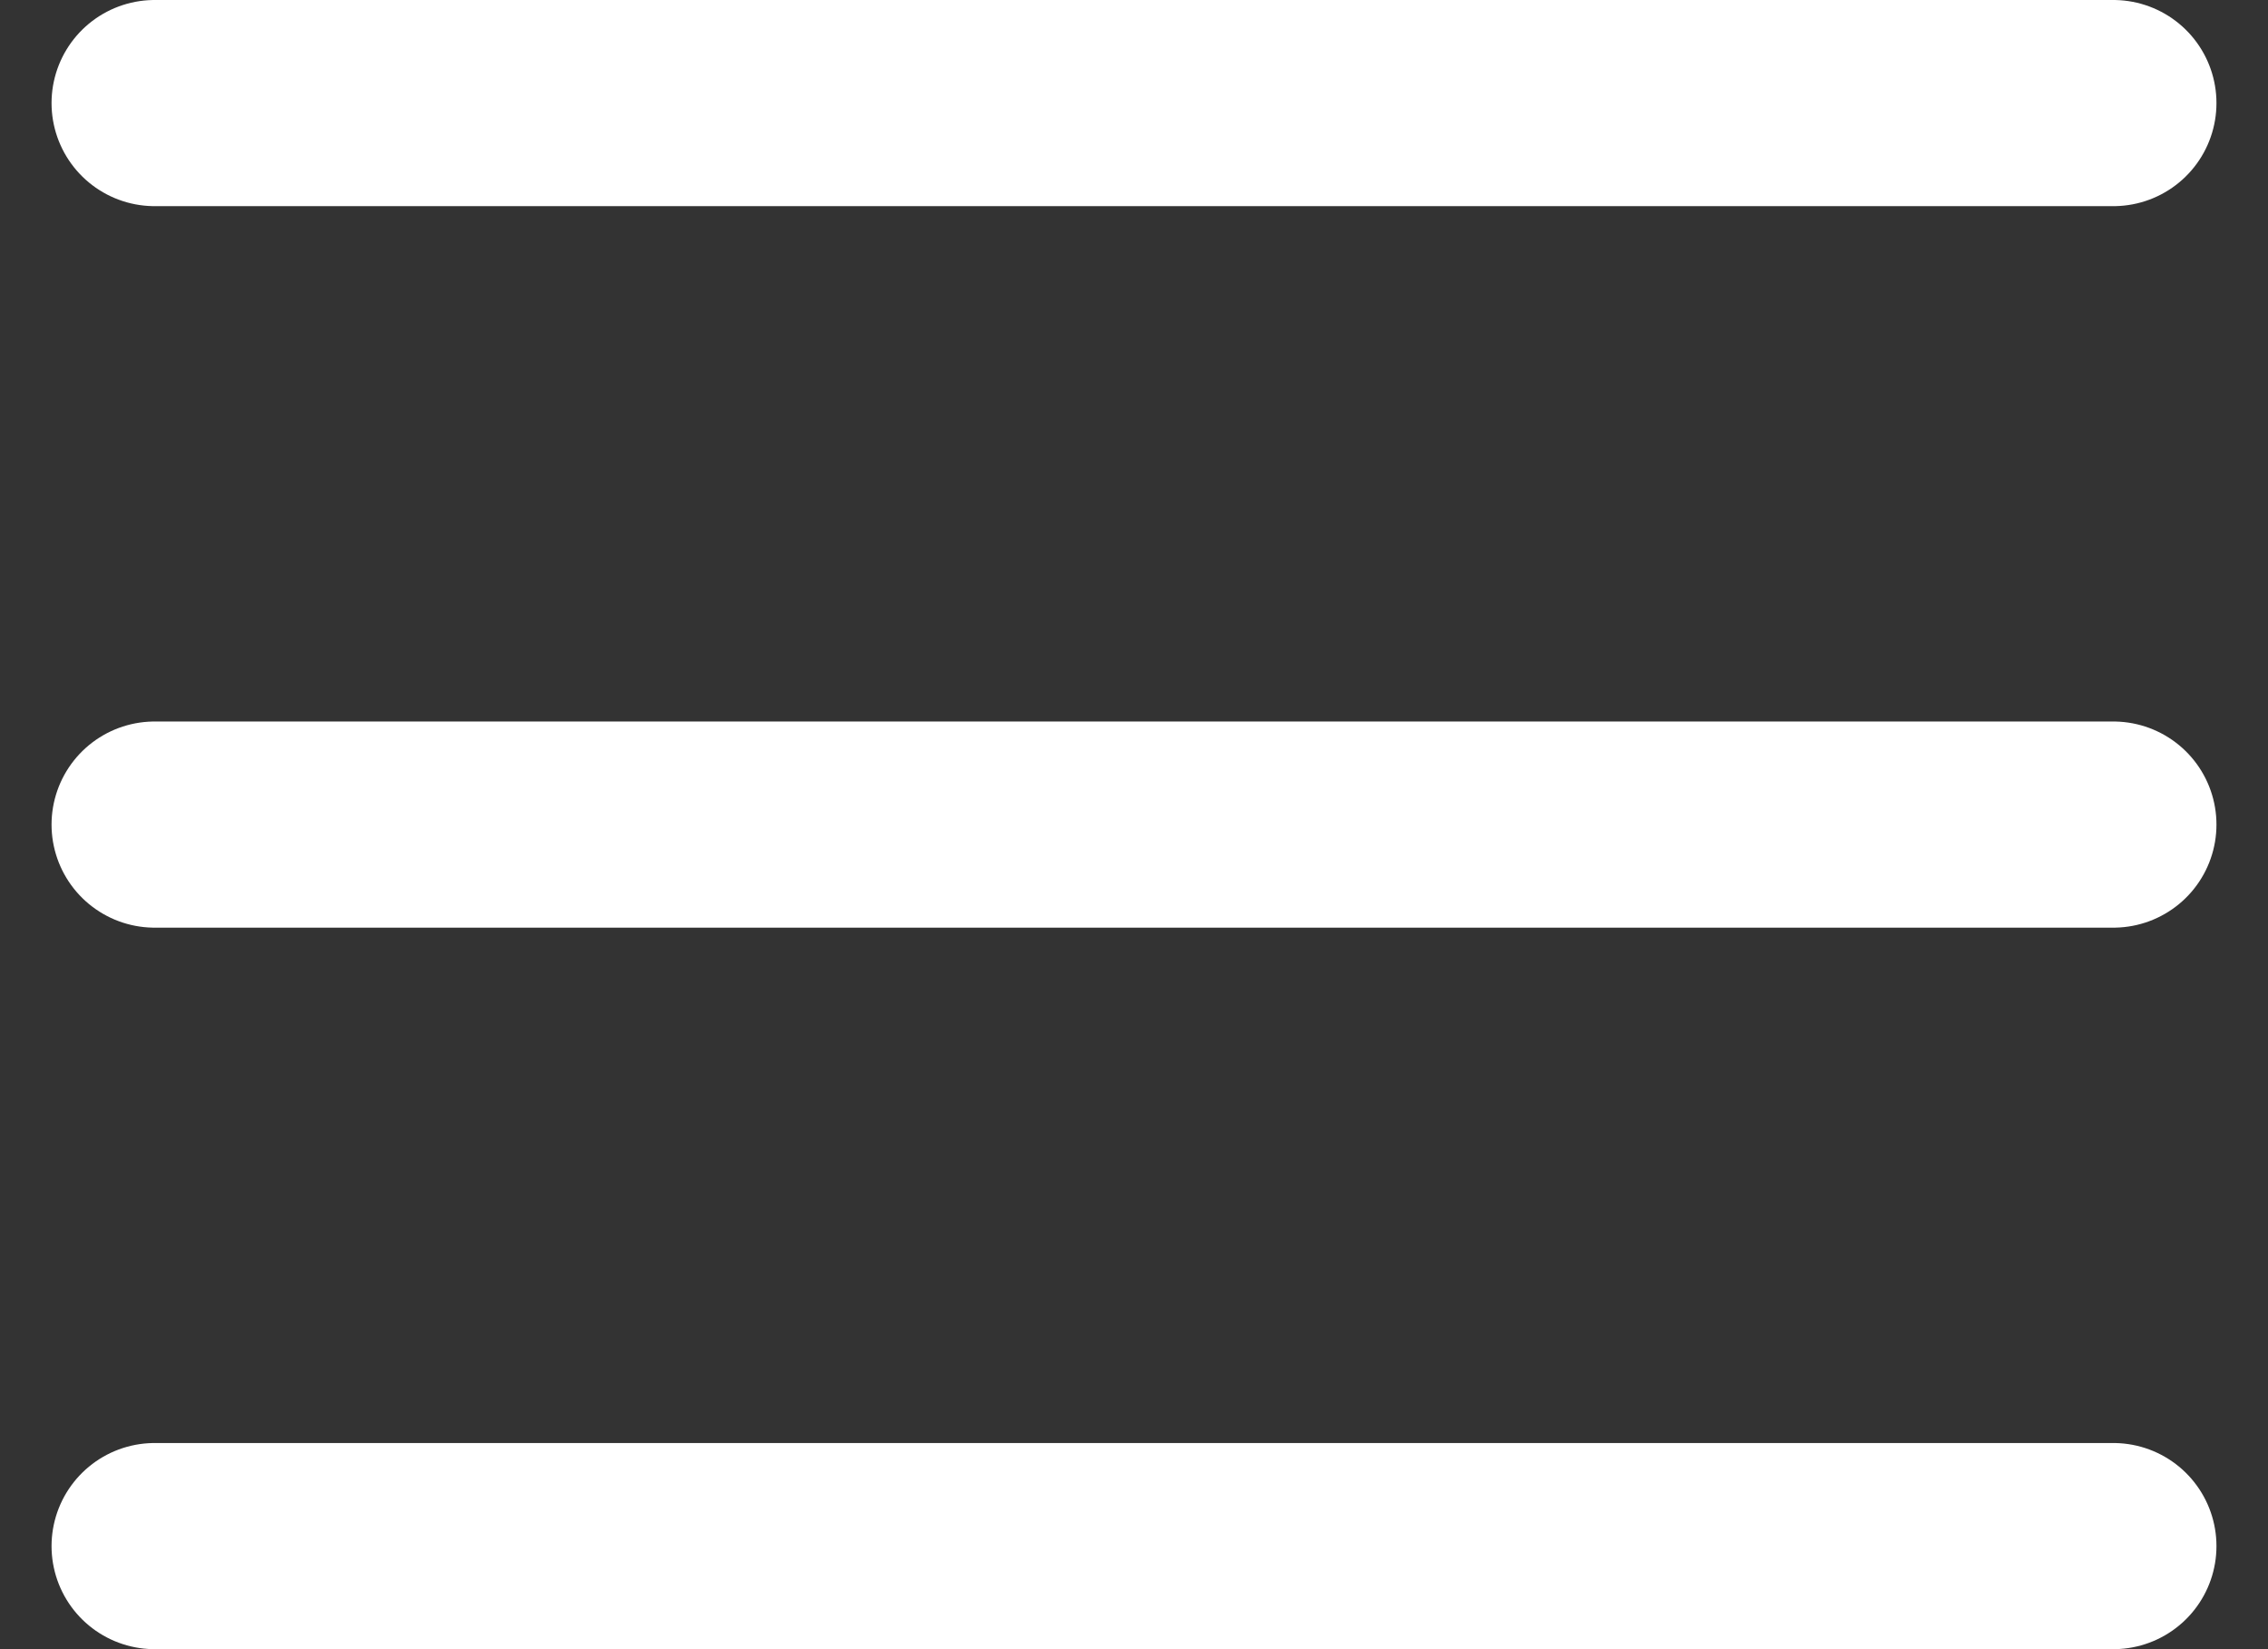 <?xml version="1.0" encoding="UTF-8"?>
<svg width="22px" height="16px" viewBox="0 0 22 16" version="1.1" xmlns="http://www.w3.org/2000/svg" xmlns:xlink="http://www.w3.org/1999/xlink">
    <rect x="0" y="0" width="22" height="16" fill="#333333" stroke="none"/>
    <title>Menu</title>
    <g id="Components" stroke="none" stroke-width="1" fill="none" fill-rule="evenodd" stroke-linecap="round">
        <g id="Nav-bar-Mobile" transform="translate(-14, -17)" stroke="#FFFFFF" stroke-width="2">
            <g id="Menu" transform="translate(15, 17)">
                <line x1="0.5" y1="1" x2="19.5" y2="1" id="Line"></line>
                <line x1="0.5" y1="8" x2="19.5" y2="8" id="Line-Copy"></line>
                <line x1="0.5" y1="15" x2="19.5" y2="15" id="Line-Copy-2"></line>
            </g>
        </g>
    </g>
</svg>